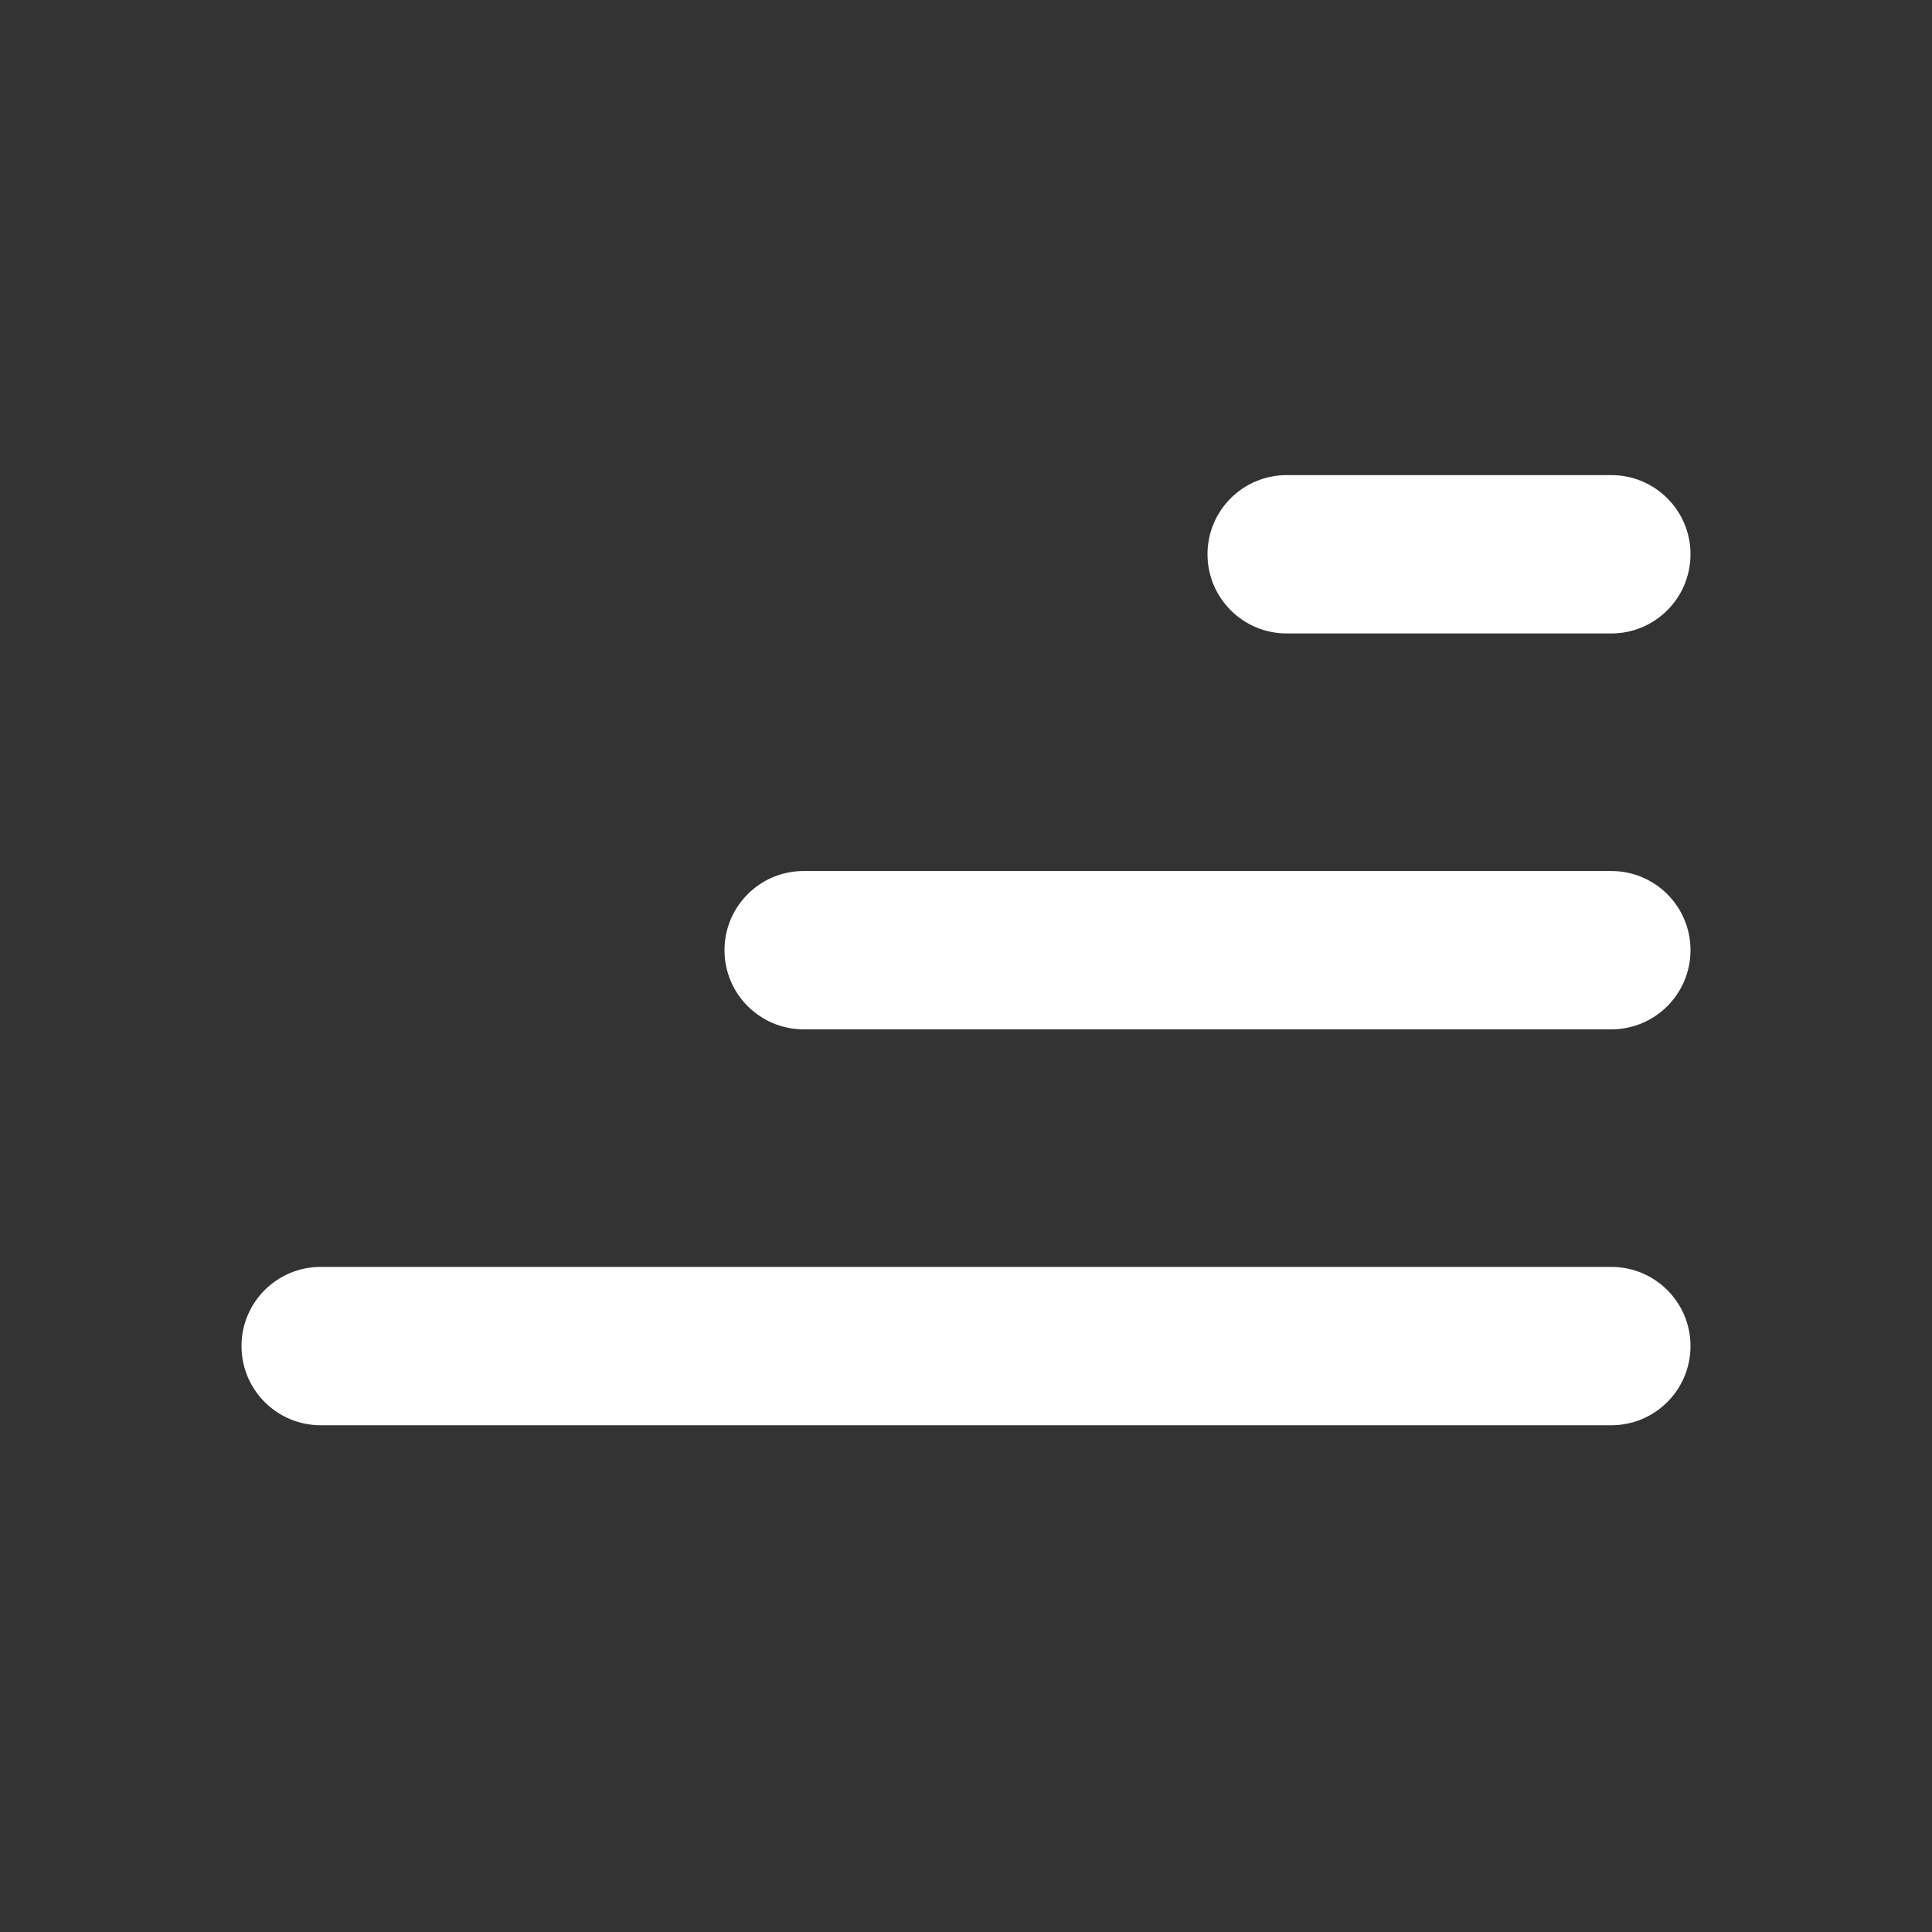 <svg width="24" height="24" viewBox="0 0 24 24" fill="none" xmlns="http://www.w3.org/2000/svg">
    <rect x="0" y="0" width="24" height="24" fill="#333333" stroke="none"/>
    <path fill-rule="evenodd" clip-rule="evenodd" d="M20.016 17.705C20.56 17.705 21 17.265 21 16.721C21 16.178 20.56 15.738 20.016 15.738H3.984C3.44 15.738 3 16.178 3 16.721C3 17.265 3.44 17.705 3.984 17.705H20.016ZM20.016 12.787C20.56 12.787 21 12.347 21 11.803C21 11.26 20.56 10.82 20.016 10.82H9.984C9.44 10.82 9 11.26 9 11.803C9 12.347 9.44 12.787 9.984 12.787H20.016ZM15 6.885C15 7.428 15.44 7.869 15.984 7.869H20.016C20.56 7.869 21 7.428 21 6.885C21 6.342 20.56 5.902 20.016 5.902H15.984C15.44 5.902 15 6.342 15 6.885Z" fill="white"/>
</svg>
